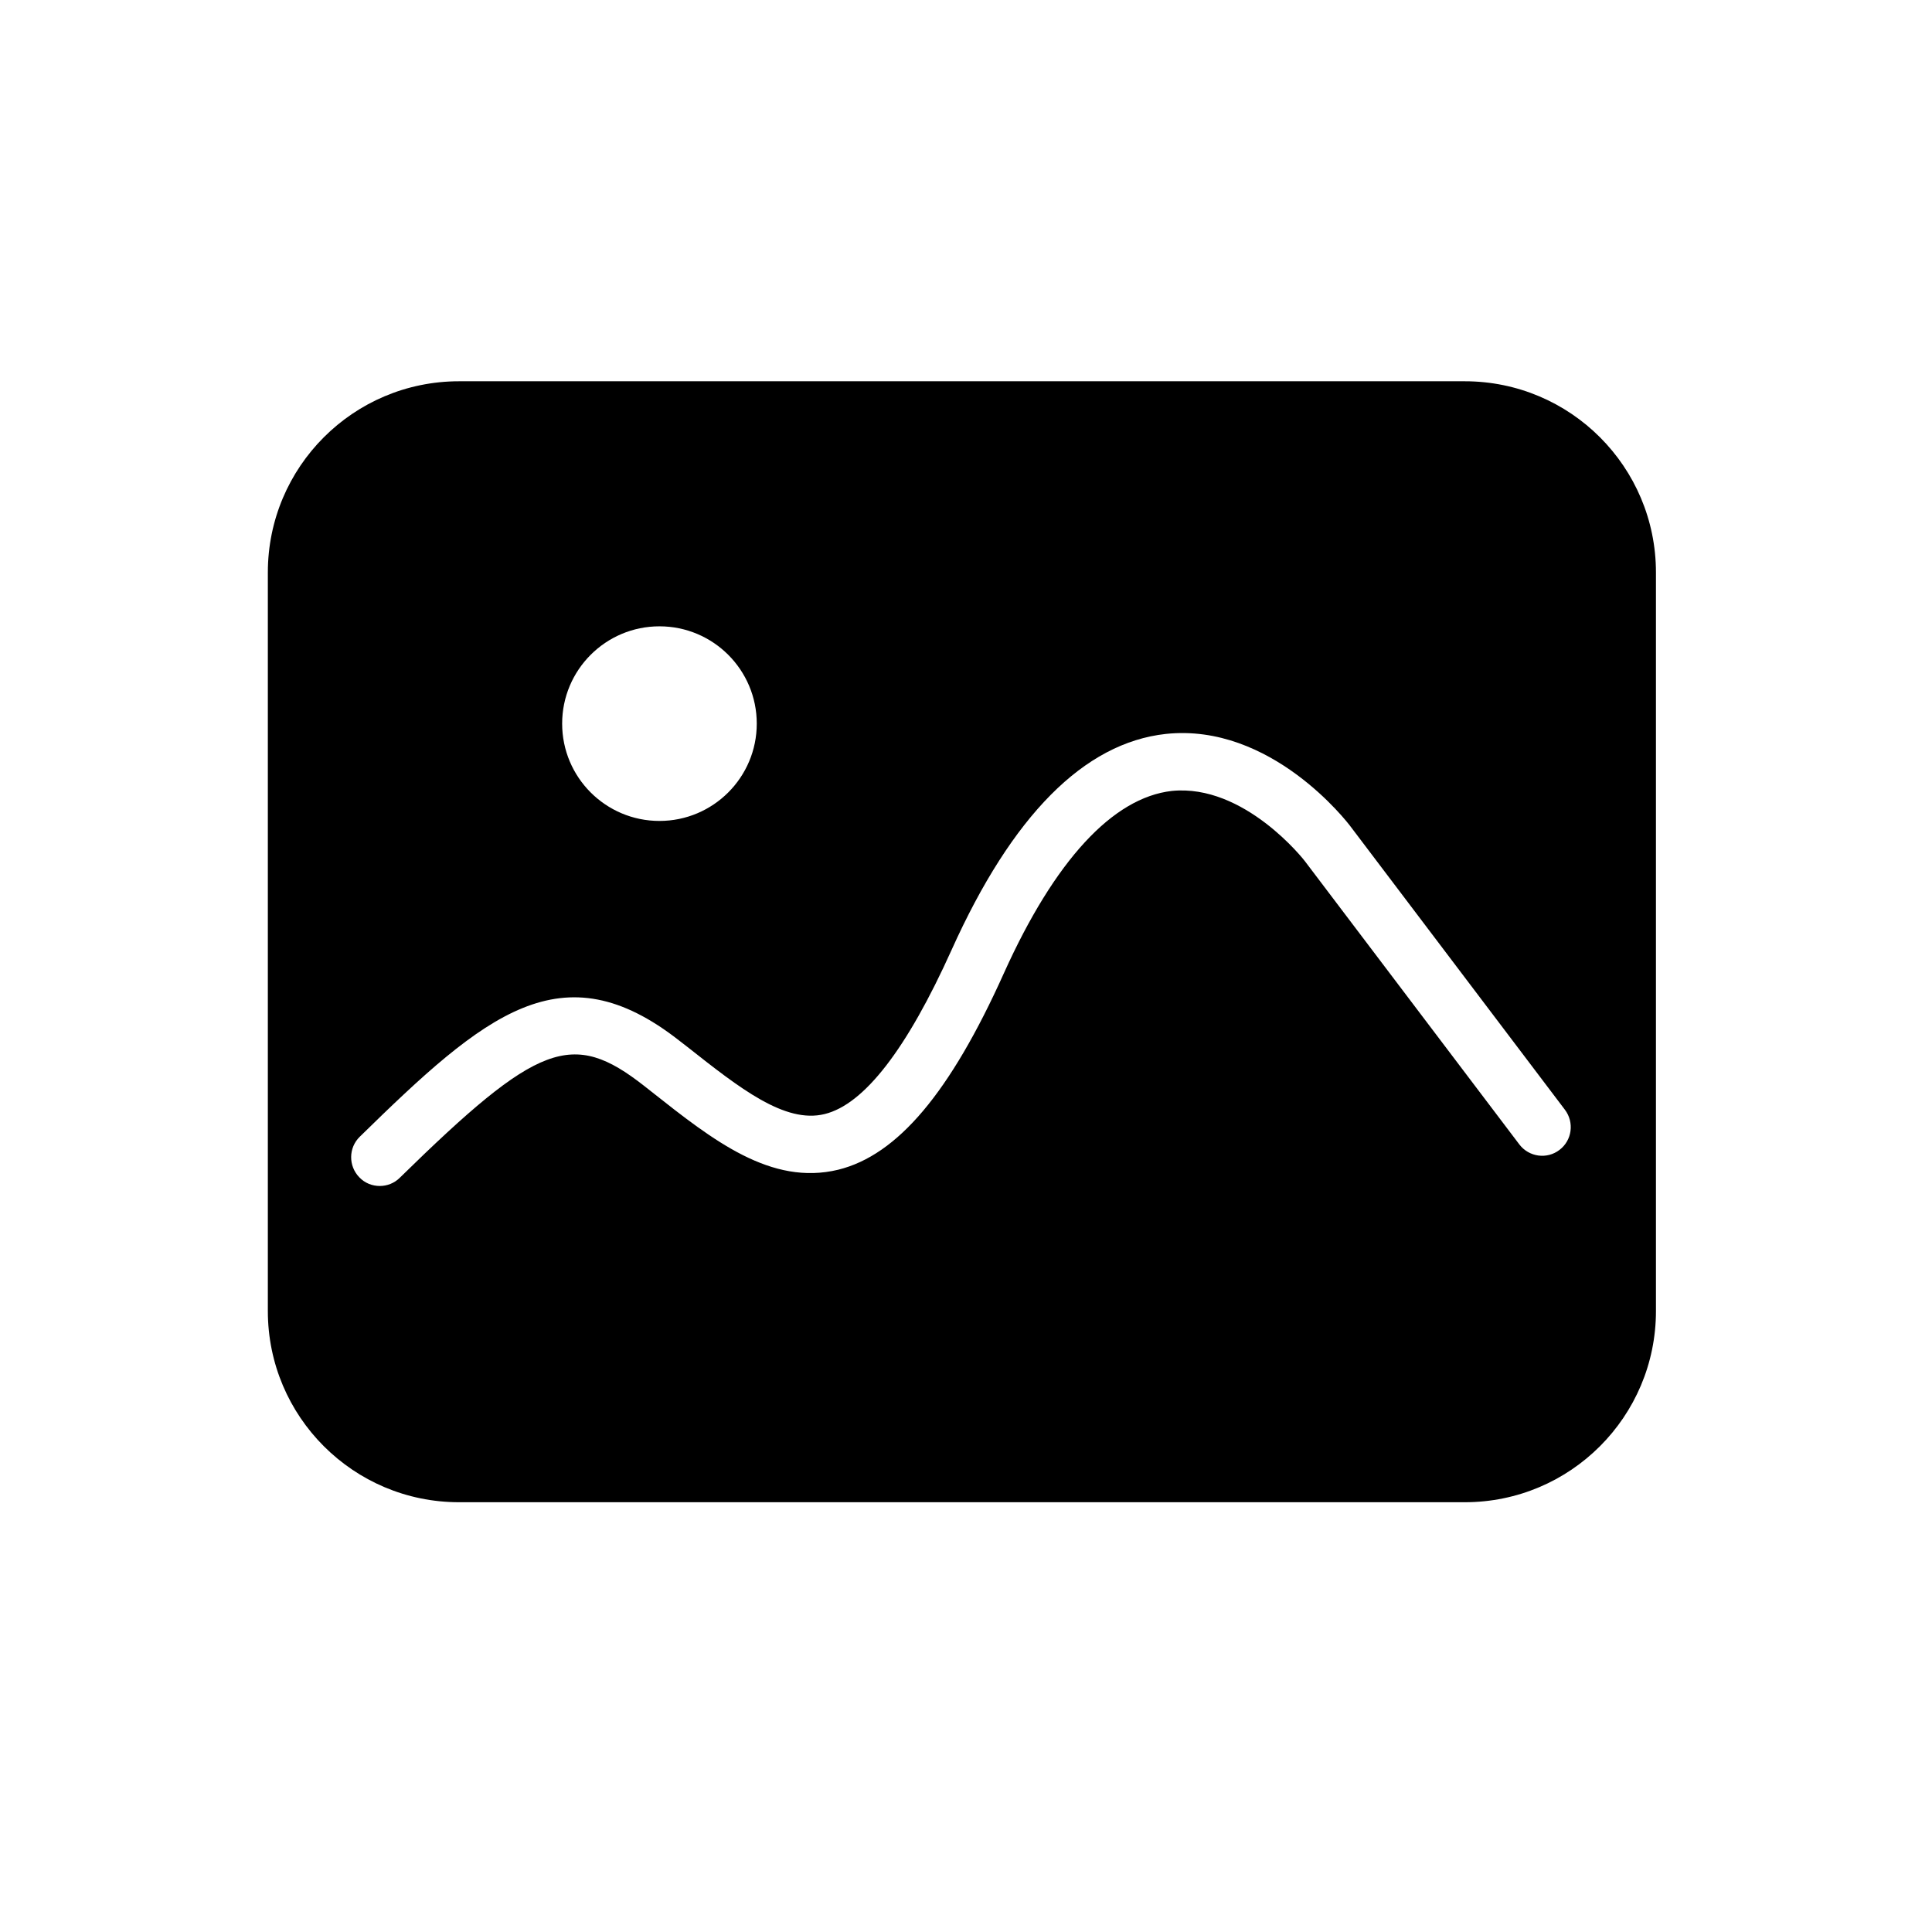 <?xml version="1.0" standalone="no"?><!DOCTYPE svg PUBLIC "-//W3C//DTD SVG 1.1//EN" "http://www.w3.org/Graphics/SVG/1.1/DTD/svg11.dtd"><svg t="1662519752245" class="icon" viewBox="0 0 1024 1024" version="1.1" xmlns="http://www.w3.org/2000/svg" p-id="1134" xmlns:xlink="http://www.w3.org/1999/xlink" width="64" height="64"><path d="M776.357 202.08L243.292 202.08c-56.004 0-101.329 45.404-101.329 101.329l0 391.474c0 56.004 45.404 101.329 101.329 101.329l533.065 0c56.004 0 101.329-45.404 101.329-101.329L877.687 303.409C877.687 247.484 832.361 202.08 776.357 202.08zM349.525 331.965c28.477 0 51.574 23.098 51.574 51.574s-23.098 51.574-51.574 51.574-51.574-23.098-51.574-51.574S321.049 331.965 349.525 331.965zM826.587 609.453c-6.645 5.142-16.216 3.797-21.278-2.848L691.64 456.471c-0.316-0.475-32.036-41.133-70.559-37.257-31.324 3.56-62.095 36.94-88.989 96.583-28.477 63.36-56.399 96.425-87.803 104.177-35.596 8.622-66.287-15.504-98.798-41.212l-4.113-3.243c-38.048-29.821-56.241-23.019-129.489 48.727-2.927 2.927-6.803 4.351-10.6 4.351-3.955 0-7.91-1.503-10.837-4.588-5.854-6.012-5.774-15.662 0.237-21.516C257.214 537.312 297.872 502.745 360.125 551.63l4.192 3.243c27.765 21.911 51.732 40.816 72.773 35.596 20.962-5.142 43.585-34.409 67.315-87.091 32.036-71.112 70.163-109.635 113.511-114.381 55.767-5.933 96.346 46.907 98.007 49.201l113.511 149.977C834.497 594.898 833.231 604.391 826.587 609.453z" p-id="1135"></path></svg>